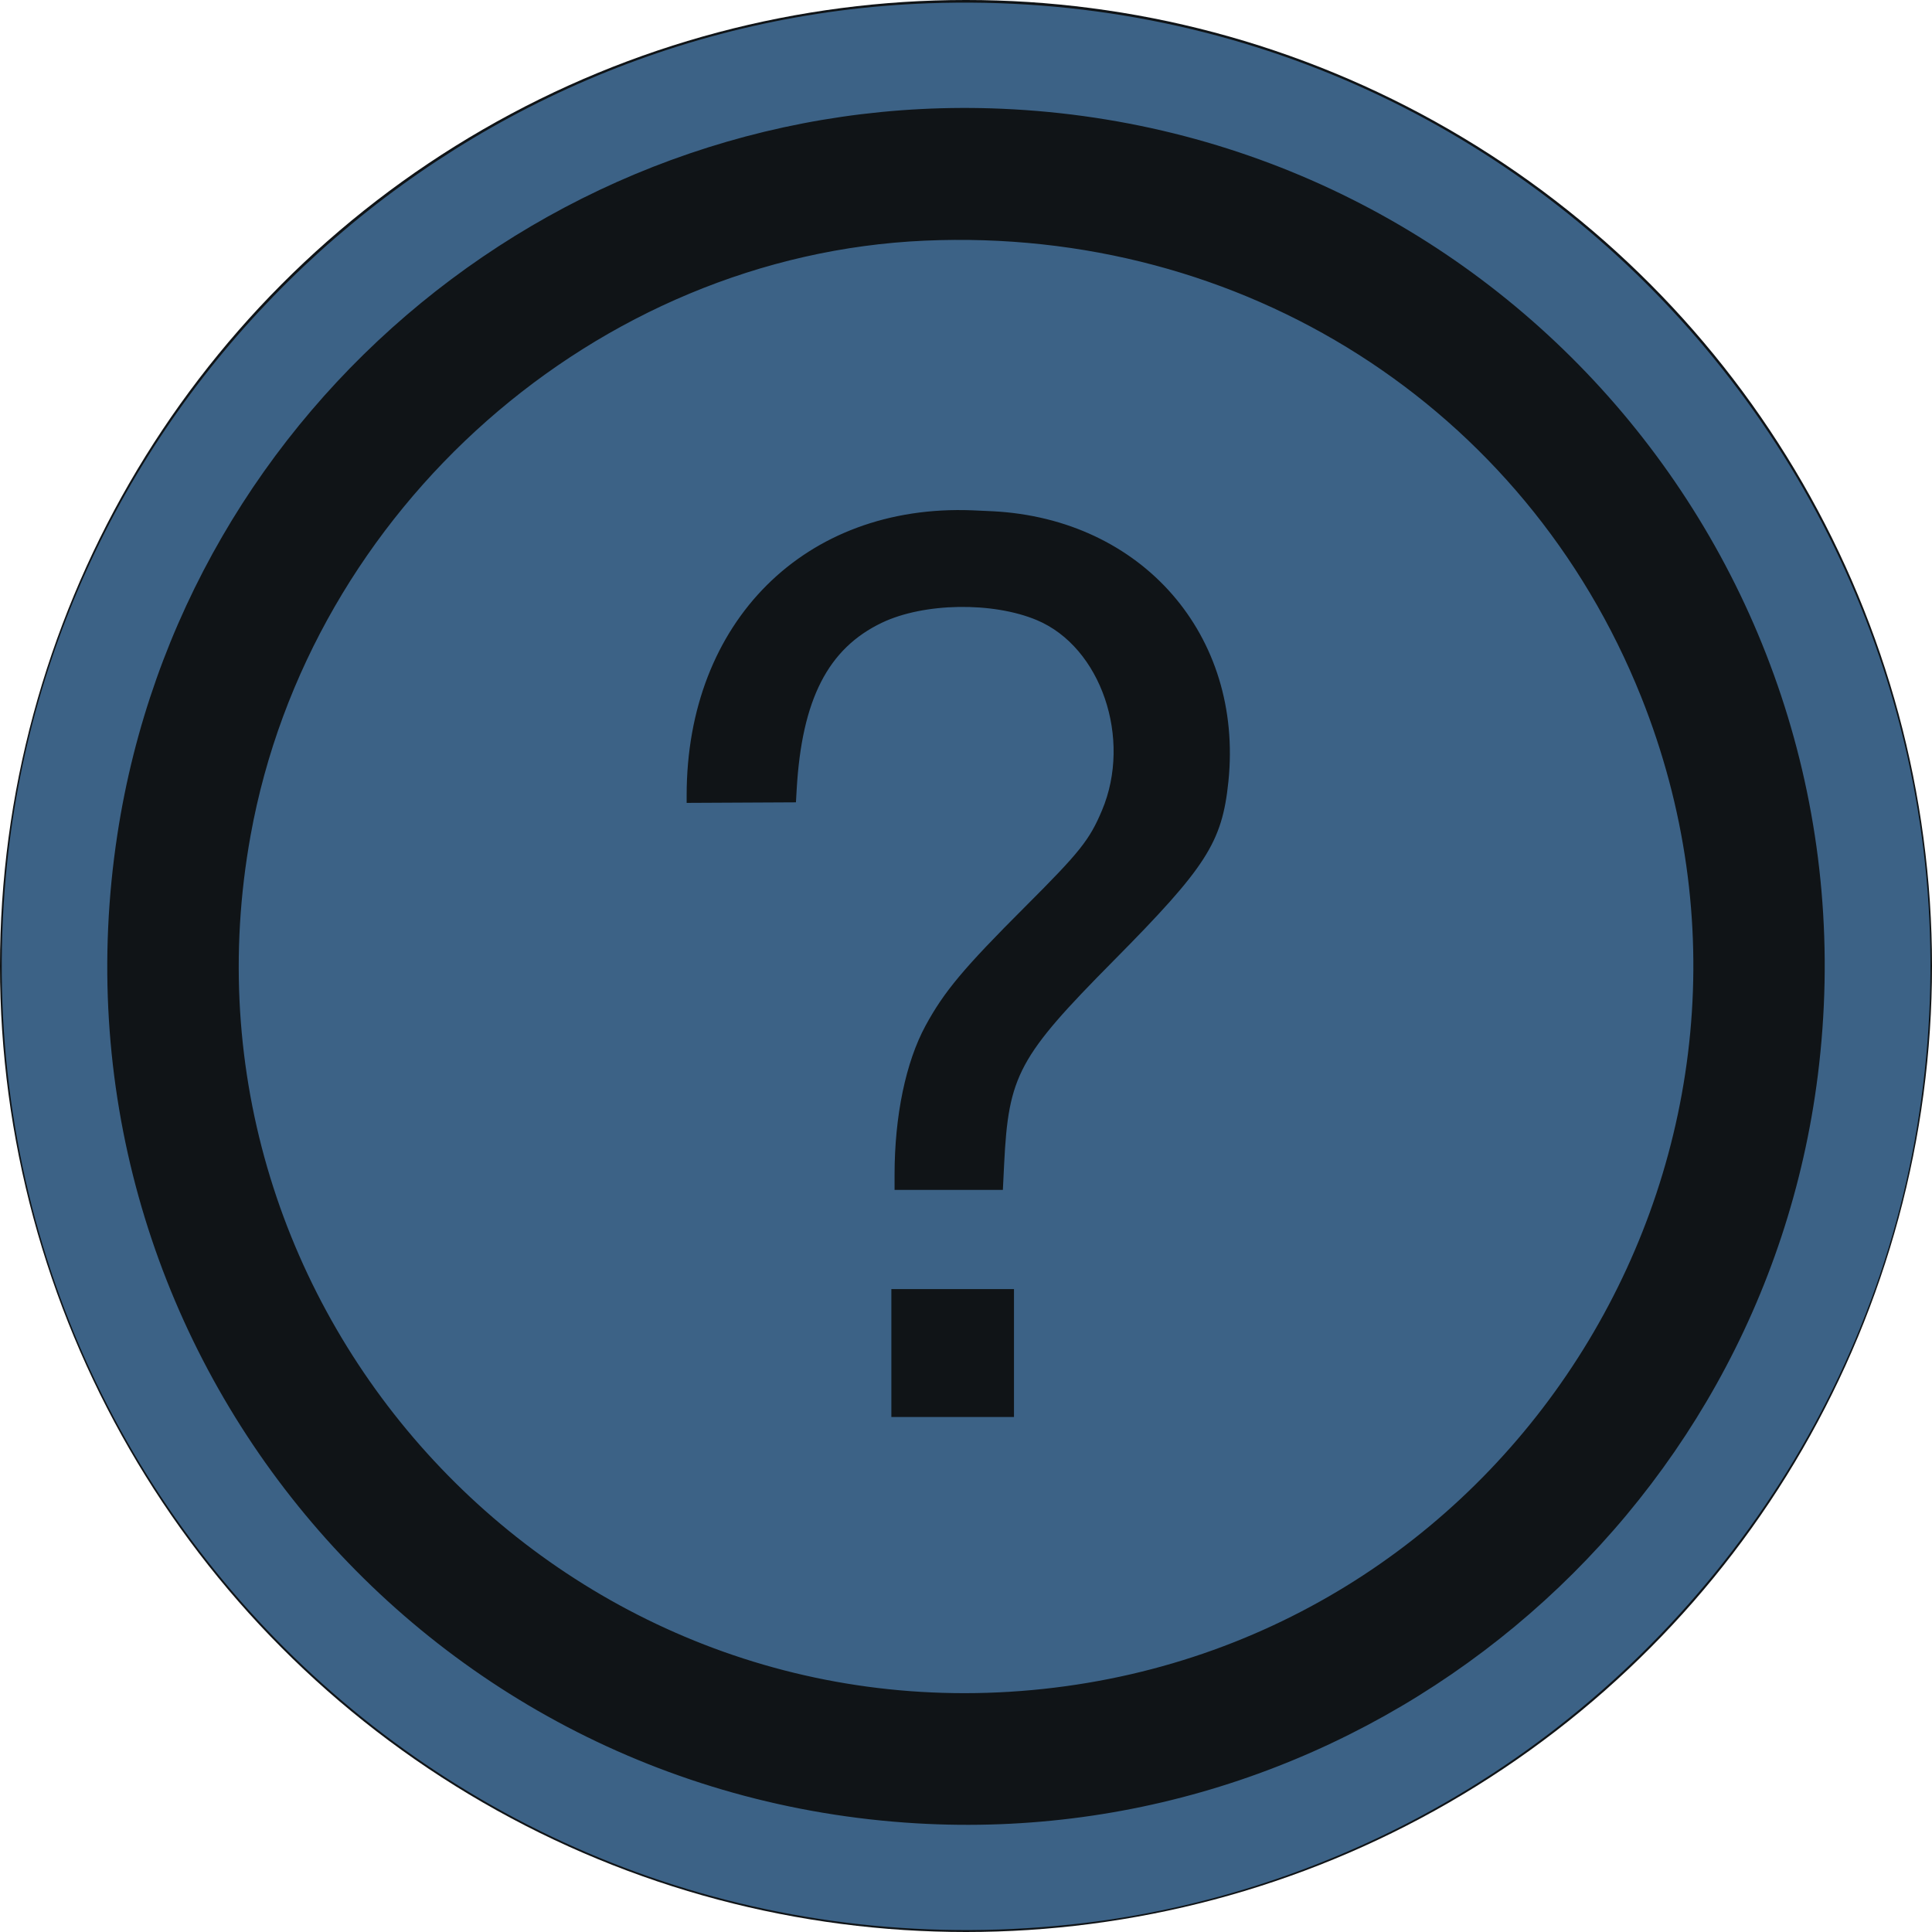 <svg id="svg" xmlns="http://www.w3.org/2000/svg" xmlns:xlink="http://www.w3.org/1999/xlink" width="400" height="400" viewBox="0, 0, 400,400" fill="#000000" stroke="#000000" enable-background="1"><g id="svgg" fill="#000000" stroke="#000000" enable-background="1">
  <ellipse ry="200" rx="200" id="svg_6" cy="200" cx="200" stroke="none" fill="#101417"/>
  <path id="path0" d="M192.163 0.680 C 92.736 4.333,10.297 82.290,1.226 181.236 C -10.441 308.502,97.487 413.327,224.540 398.129 C 248.446 395.270,272.285 387.717,293.929 376.144 C 348.437 347.000,386.827 293.786,396.886 233.429 C 417.744 108.285,318.998 -3.979,192.163 0.680 M207.506 22.519 C 311.745 27.078,389.387 119.090,376.361 222.627 C 364.741 314.998,282.803 382.998,189.744 377.501 C 84.820 371.302,8.404 276.722,24.306 172.737 C 37.935 83.613,117.257 18.571,207.506 22.519 M191.501 49.823 C 123.567 52.806,64.112 105.250,51.878 172.984 C 34.021 271.853,116.225 360.352,216.004 349.677 C 314.992 339.087,376.721 236.626,339.774 144.242 C 315.752 84.176,257.270 46.936,191.501 49.823 M205.524 105.849 C 236.461 107.426,257.464 131.528,254.323 161.850 C 253.020 174.432,249.776 179.489,230.561 198.896 C 210.856 218.797,208.799 222.621,207.897 241.004 L 207.634 246.358 196.422 246.358 L 185.210 246.358 185.210 243.212 C 185.212 231.053,187.531 219.896,191.621 212.362 C 195.462 205.286,199.512 200.451,212.273 187.701 C 223.610 176.373,225.564 173.924,228.151 167.789 C 234.426 152.909,227.945 133.963,214.674 128.393 C 205.516 124.549,191.296 124.782,182.614 128.918 C 171.420 134.250,166.012 144.822,164.942 163.466 L 164.790 166.115 153.477 166.172 L 142.163 166.229 142.163 164.668 C 142.163 128.723,166.657 104.291,201.325 105.657 C 202.357 105.698,204.246 105.784,205.524 105.849 M209.934 280.132 L 209.934 293.377 197.241 293.377 L 184.547 293.377 184.547 280.132 L 184.547 266.887 197.241 266.887 L 209.934 266.887 209.934 280.132 " stroke="none" fill="#3c6286" fill-rule="evenodd"></path></g></svg>
